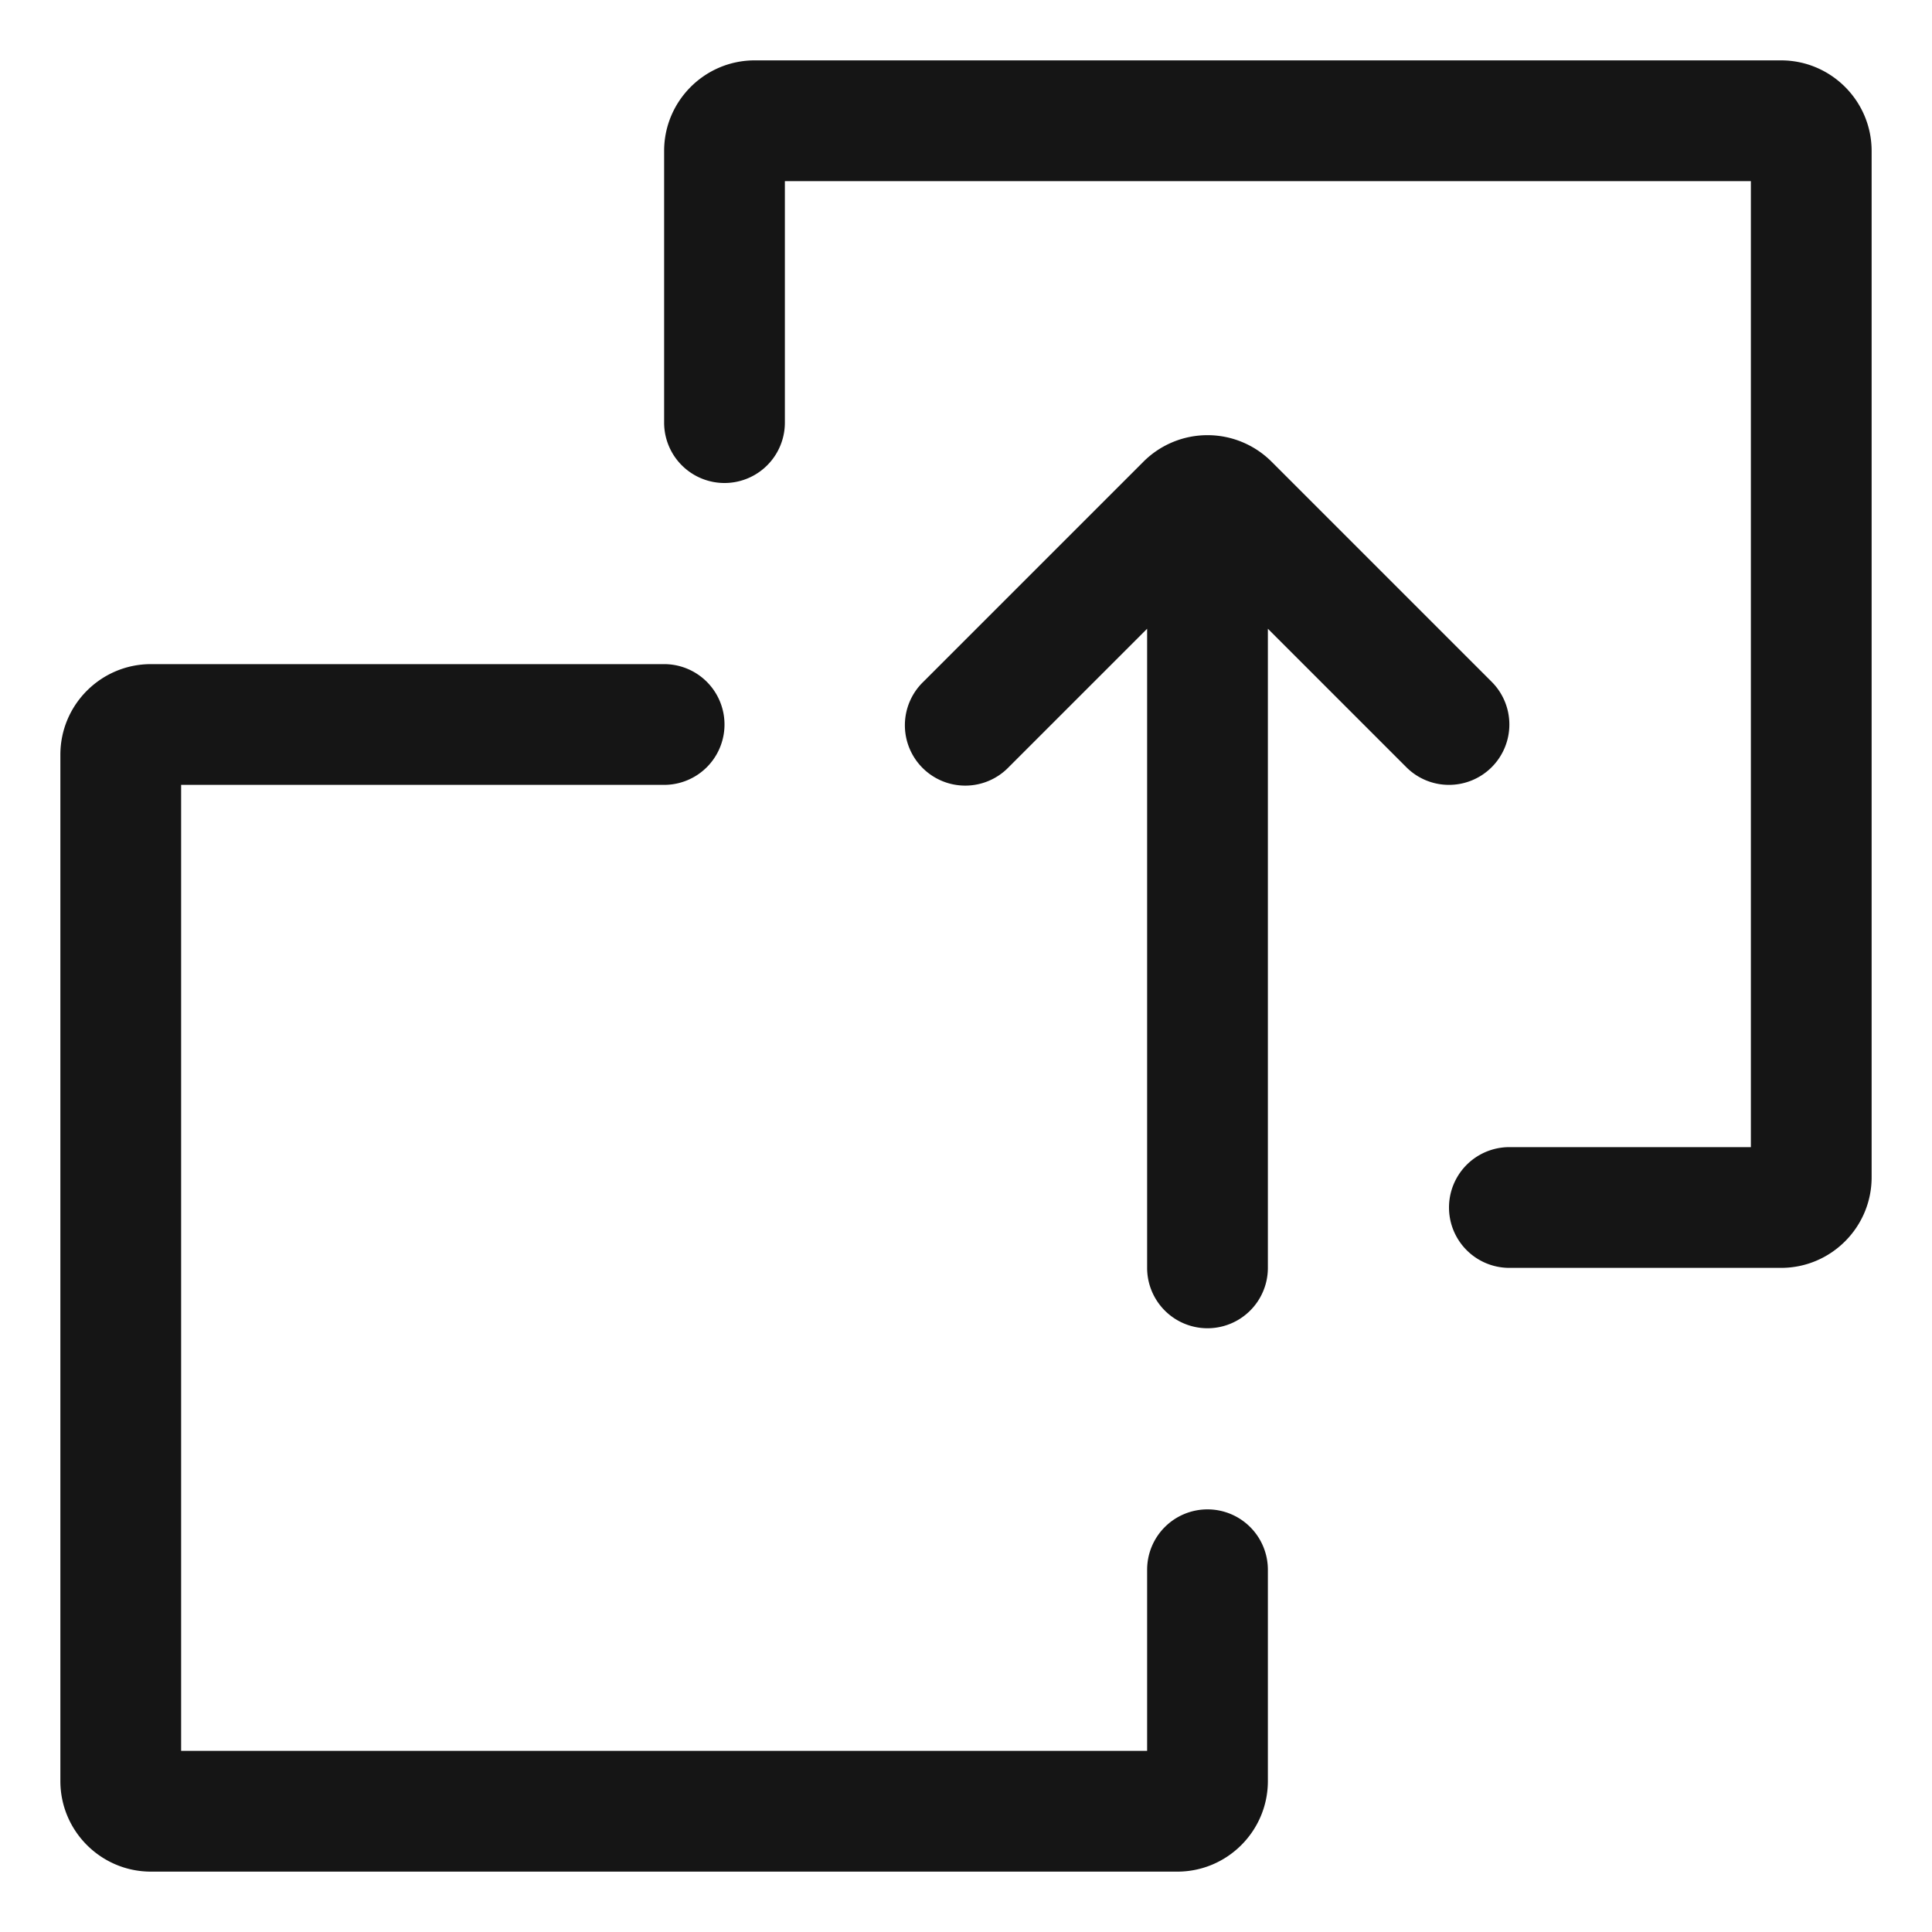 <svg xmlns="http://www.w3.org/2000/svg" viewBox="0 0 32 32">
  <defs>
    <style>
      .uuid-dbfcfb7f-7b5f-4e4b-b8a0-43abadc18e28{stroke-width:0;fill:#151515}
    </style>
  </defs>
  <path d="M0 0h32v32H0z" id="uuid-10ec8095-7da2-4e92-b9f1-2f3565db1737" stroke-width="0" fill="none"/>
  <g id="uuid-089ea75a-a4d1-48a8-8558-c1c2bcb084b0">
    <path class="uuid-dbfcfb7f-7b5f-4e4b-b8a0-43abadc18e28" d="M29.5 1h-17c-.827 0-1.5.673-1.5 1.5V7a1 1 0 1 0 2 0V3h16v16h-4a1 1 0 1 0 0 2h4.5c.827 0 1.5-.673 1.5-1.5v-17c0-.827-.673-1.5-1.5-1.5ZM20 25a1 1 0 0 0-1 1v3H3V13h8a1 1 0 1 0 0-2H2.5c-.827 0-1.5.673-1.5 1.5v17c0 .827.673 1.5 1.5 1.5h17c.827 0 1.5-.673 1.5-1.5V26a1 1 0 0 0-1-1Z"/>
    <path class="uuid-dbfcfb7f-7b5f-4e4b-b8a0-43abadc18e28" d="M24 13a1 1 0 0 0 .707-1.707L21.06 7.646a1.501 1.501 0 0 0-2.12 0l-3.647 3.647a1 1 0 1 0 1.414 1.414L19 10.414V21a1 1 0 1 0 2 0V10.414l2.293 2.293A.997.997 0 0 0 24 13Z"/>
  </g>
</svg>
